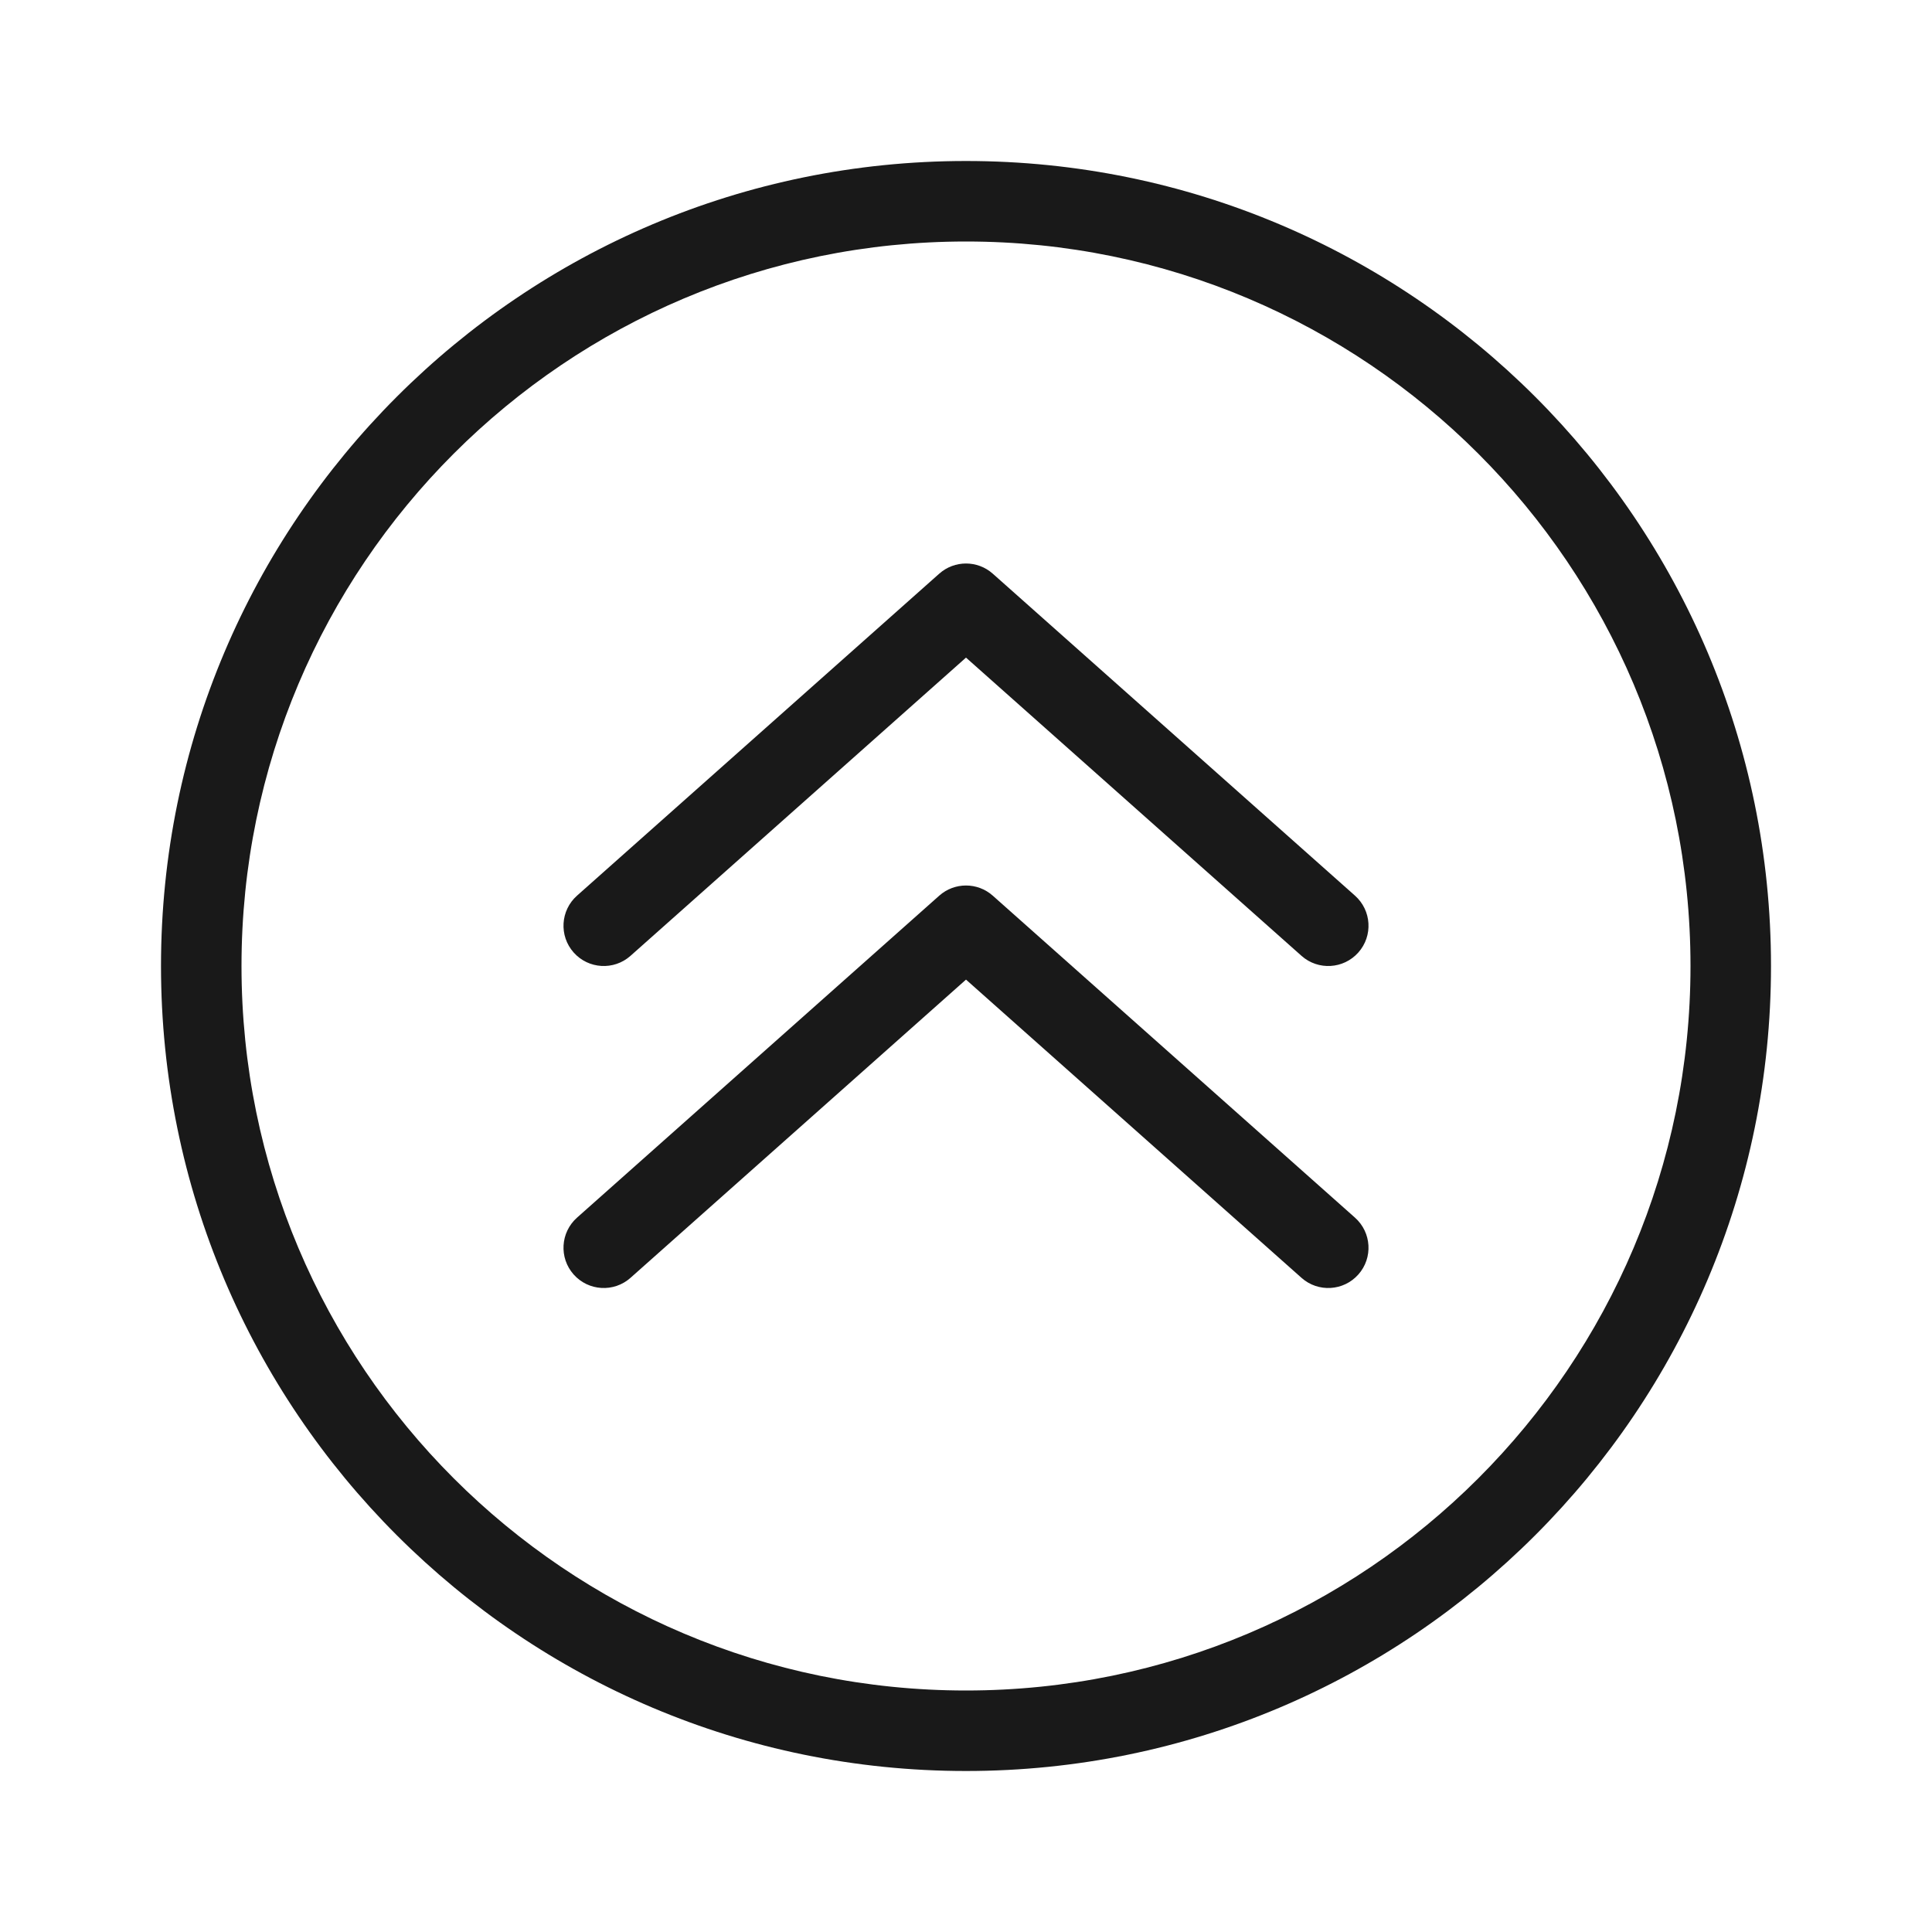 <svg width="24" height="24" viewBox="0 0 24 24" fill="none" xmlns="http://www.w3.org/2000/svg">
<g opacity="0.9">
<path fill-rule="evenodd" clip-rule="evenodd" d="M7.126 11.832C6.943 11.626 6.961 11.31 7.168 11.126L11.668 7.126C11.857 6.958 12.143 6.958 12.332 7.126L16.832 11.126C17.039 11.31 17.057 11.626 16.874 11.832C16.69 12.039 16.374 12.057 16.168 11.874L12 8.169L7.832 11.874C7.626 12.057 7.31 12.039 7.126 11.832Z" fill="black"/>
<path fill-rule="evenodd" clip-rule="evenodd" d="M7.126 15.832C6.943 15.626 6.961 15.31 7.168 15.126L11.668 11.126C11.857 10.958 12.143 10.958 12.332 11.126L16.832 15.126C17.039 15.31 17.057 15.626 16.874 15.832C16.69 16.039 16.374 16.057 16.168 15.874L12 12.169L7.832 15.874C7.626 16.057 7.31 16.039 7.126 15.832Z" fill="black"/>
<path fill-rule="evenodd" clip-rule="evenodd" d="M3 12C3 16.971 7.029 21 12 21C16.971 21 21 16.971 21 12C21 7.029 16.971 3 12 3C7.029 3 3 7.029 3 12ZM12 22C6.477 22 2 17.523 2 12C2 6.477 6.477 2 12 2C17.523 2 22 6.477 22 12C22 17.523 17.523 22 12 22Z" fill="black"/>
</g>
</svg>
